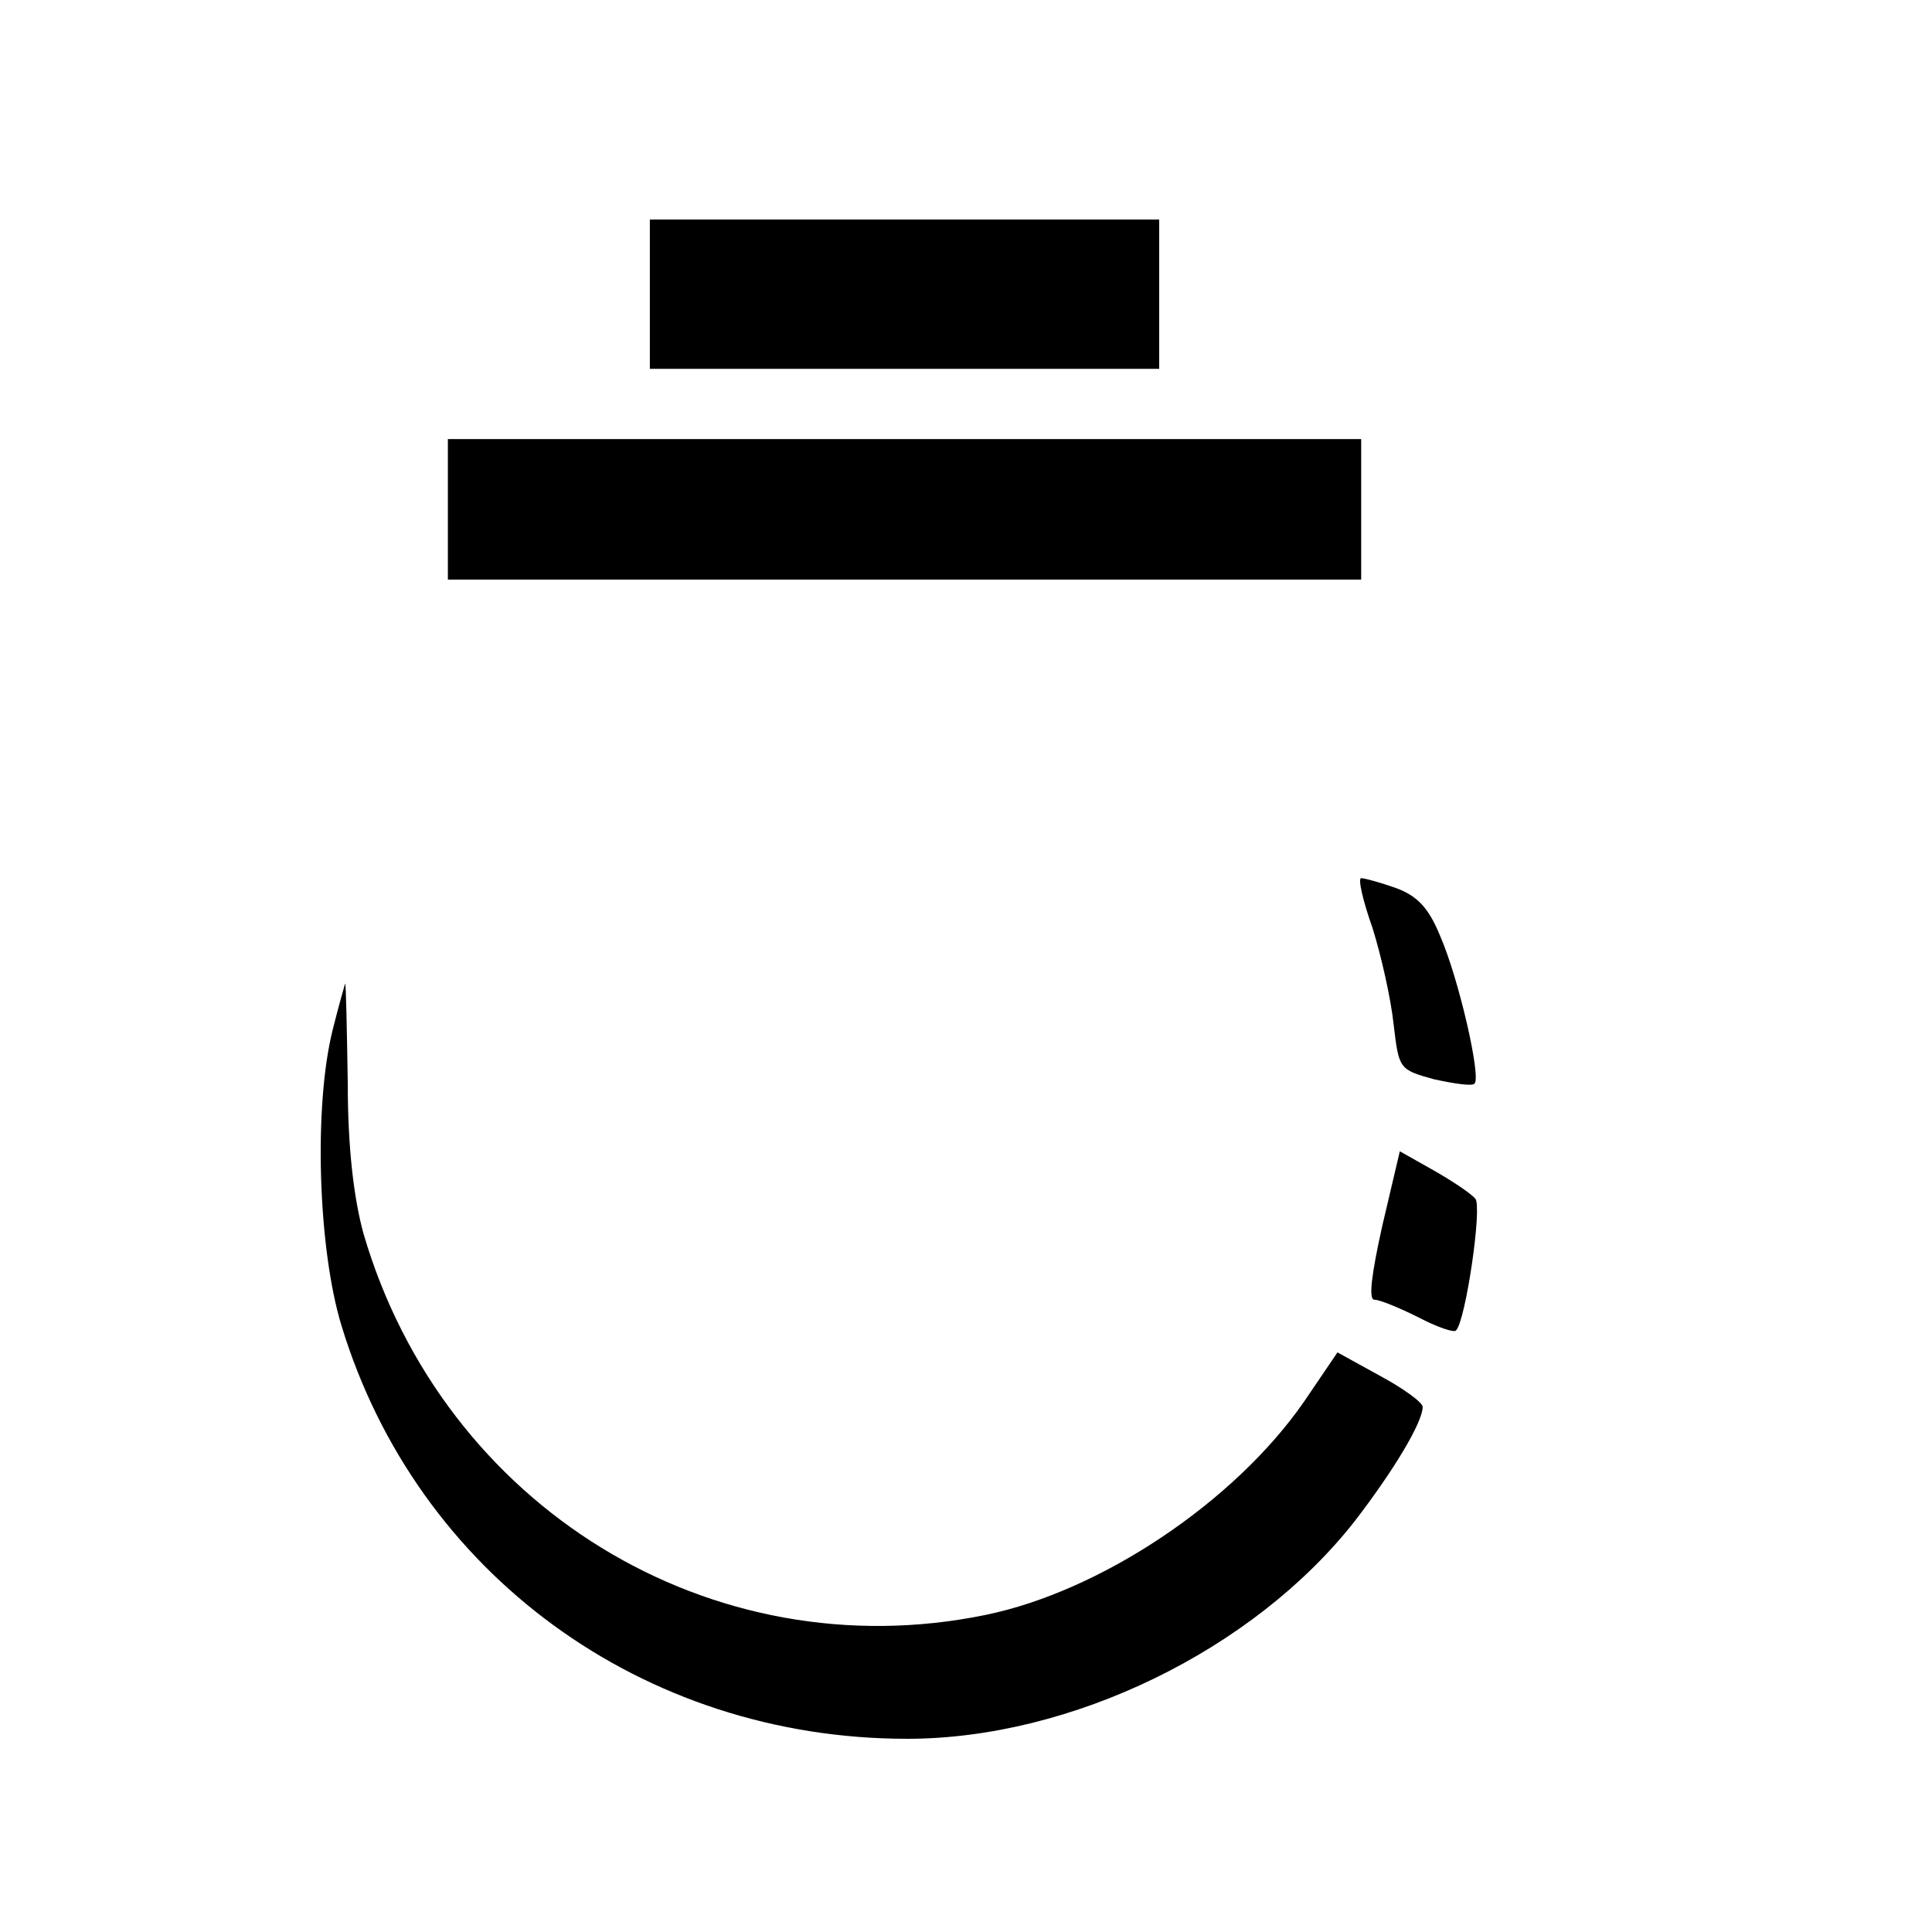 <?xml version="1.0" standalone="no"?>
<!DOCTYPE svg PUBLIC "-//W3C//DTD SVG 20010904//EN"
 "http://www.w3.org/TR/2001/REC-SVG-20010904/DTD/svg10.dtd">
<svg version="1.0" xmlns="http://www.w3.org/2000/svg"
 width="220pt" height="220pt" viewBox="0 0 220 220"
 preserveAspectRatio="xMidYMid meet">
<g transform="translate(0,220) scale(0.1,-0.1)"
fill="#000000" stroke="none">
<path d="M740 1865 l0 -85 290 0 290 0 0 85 0 85 -290 0 -290 0 0 -85z"/>
<path d="M510 1620 l0 -80 520 0 520 0 0 80 0 80 -520 0 -520 0 0 -80z"/>
<path d="M1563 1143 c10 -32 21 -81 24 -110 6 -50 6 -51 46 -62 23 -5 43 -8
46 -5 8 7 -18 120 -39 168 -13 32 -26 46 -51 55 -17 6 -35 11 -39 11 -4 0 2
-26 13 -57z"/>
<path d="M379 1028 c-22 -87 -17 -250 10 -338 86 -282 343 -470 644 -470 187
0 394 101 509 247 44 57 78 113 78 131 0 5 -22 21 -48 35 l-49 27 -38 -56
c-79 -114 -231 -216 -363 -243 -312 -64 -617 123 -708 434 -11 40 -18 97 -18
172 -1 62 -2 113 -3 113 0 0 -7 -24 -14 -52z"/>
<path d="M1574 804 c-12 -54 -16 -84 -9 -84 6 0 28 -9 50 -20 21 -11 41 -18
43 -15 11 11 30 141 22 150 -5 6 -26 20 -47 32 l-39 22 -20 -85z"/>
</g>
</svg>
